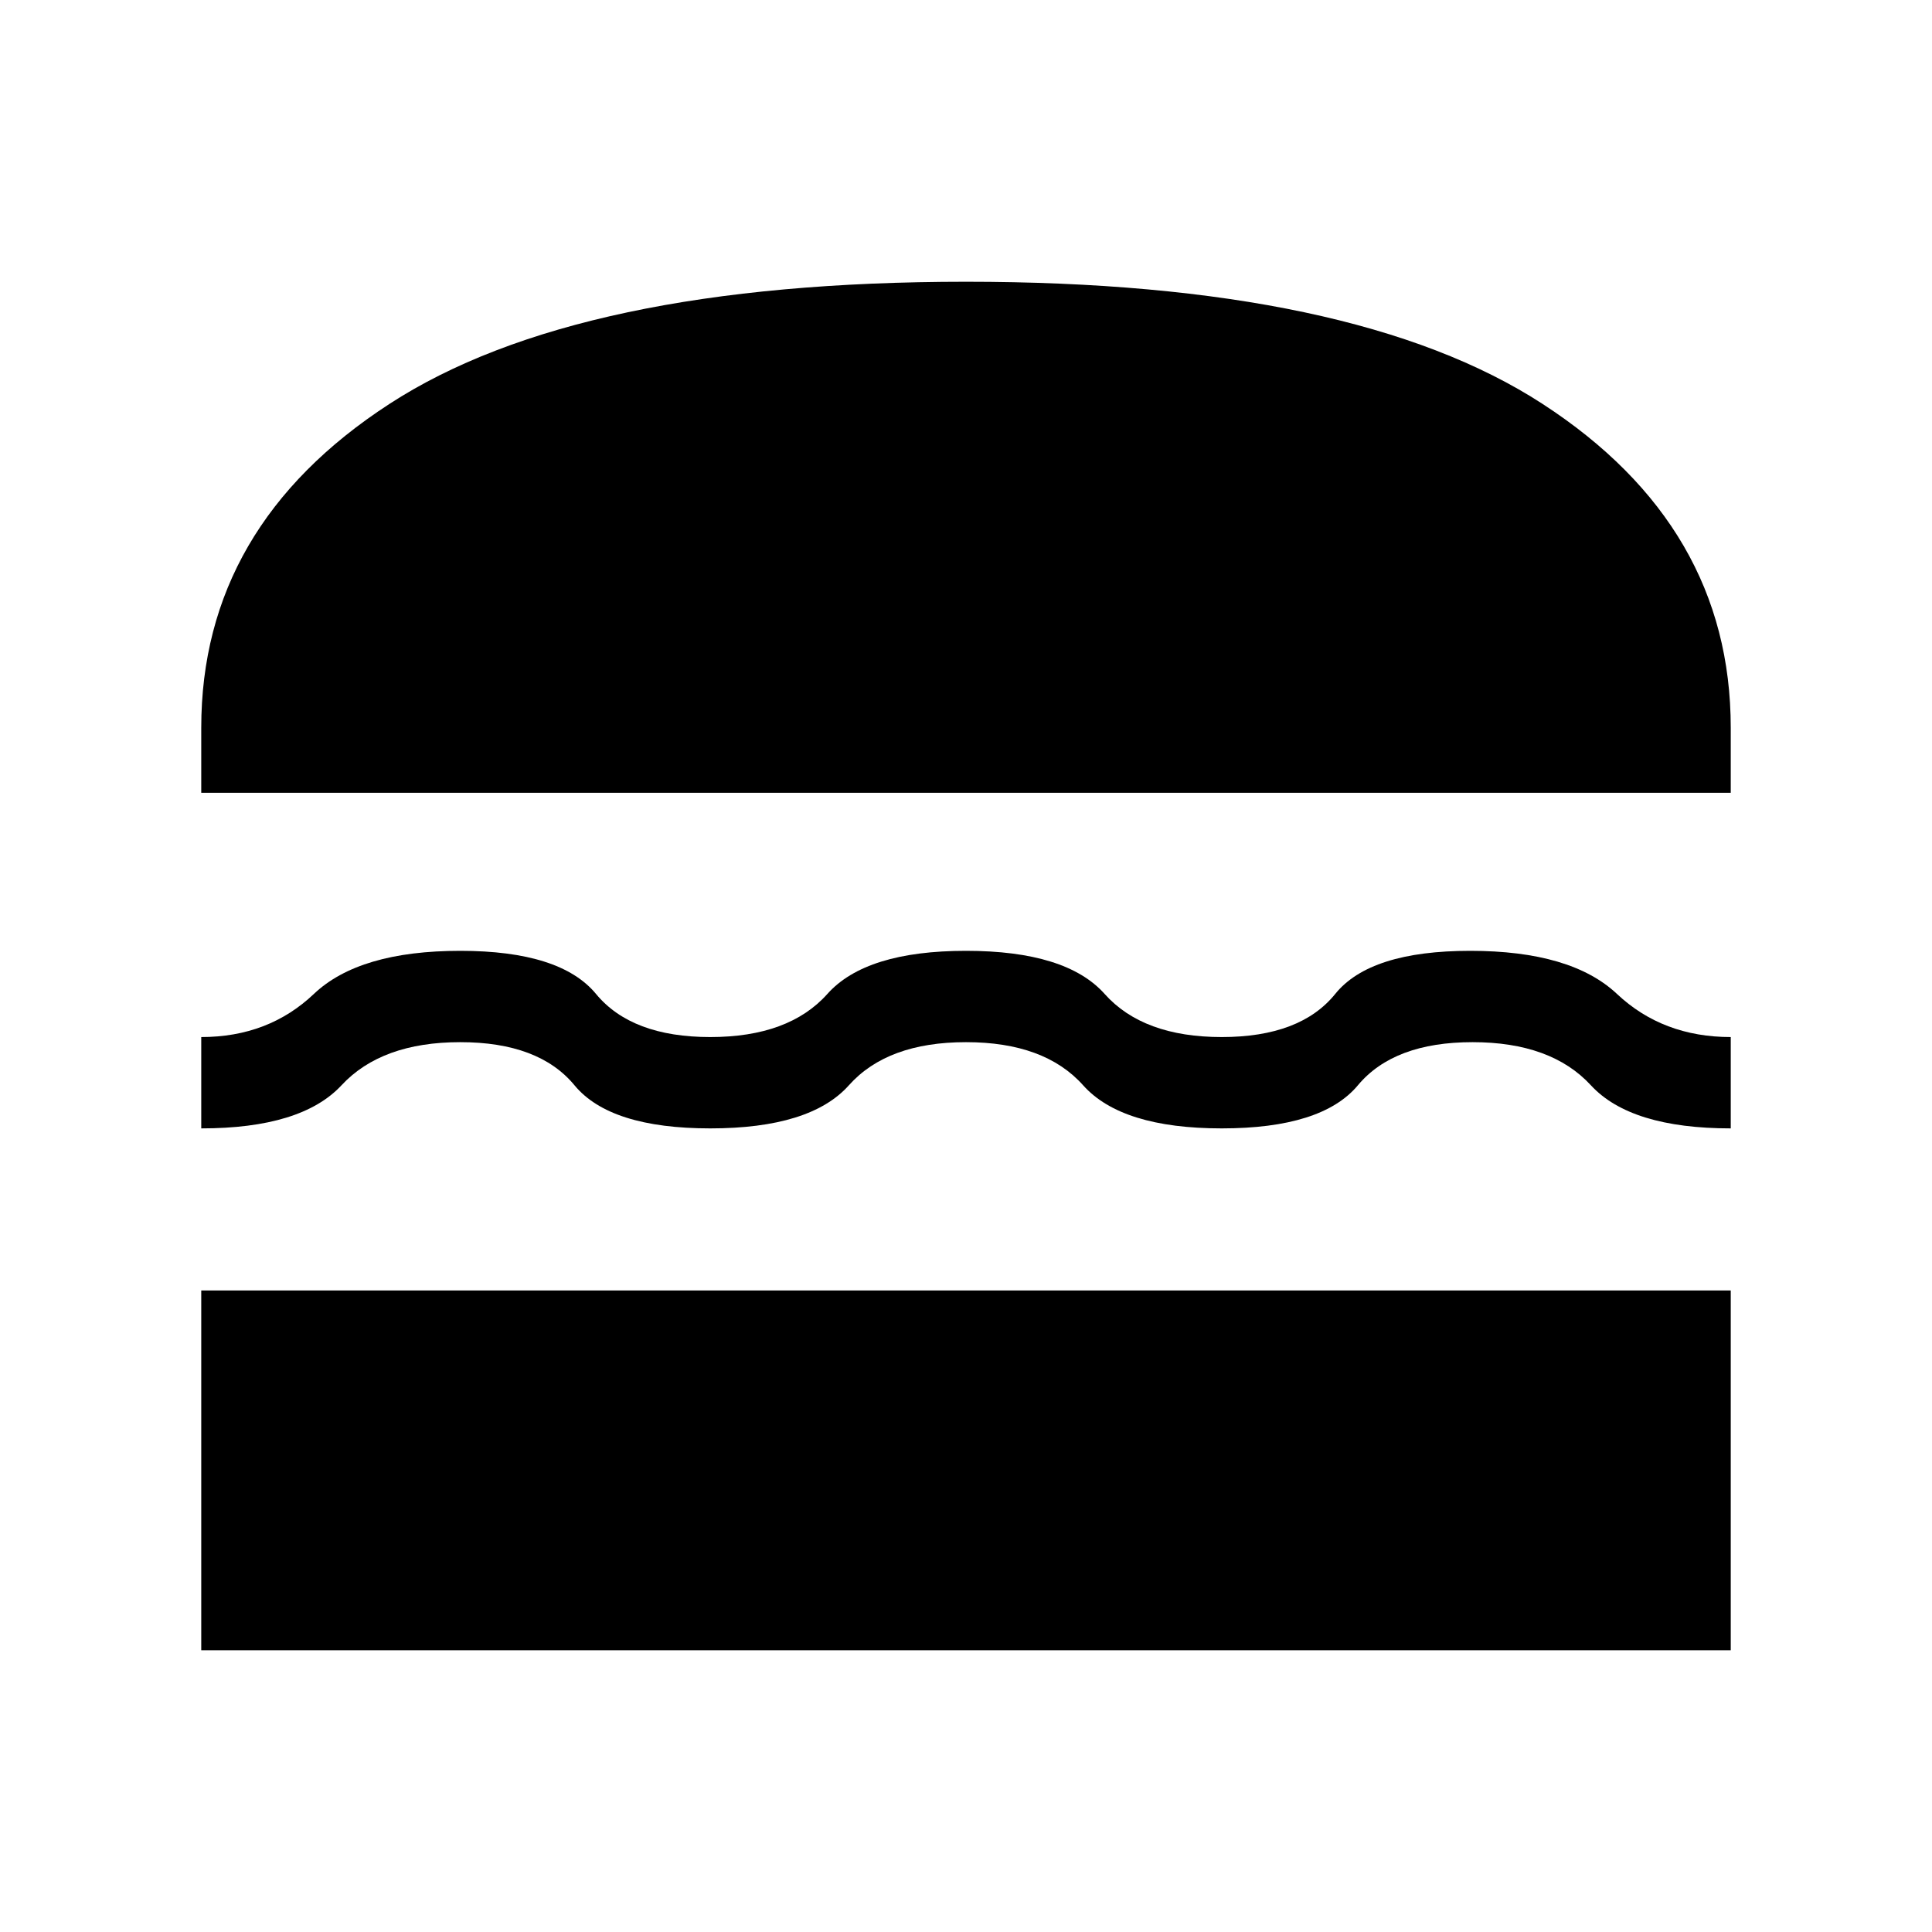 <svg xmlns="http://www.w3.org/2000/svg" width="48" height="48" viewBox="0 -960 960 960"><path d="M100.001-140.001V-318.77h759.998v178.769H100.001ZM480-442.155q-39.077 0-58.192 21.423-19.115 21.423-68.884 21.423-49.769 0-67.462-21.423-17.692-21.423-56.769-21.423t-59 21.423q-19.923 21.423-69.692 21.423v-45.384q33.385 0 55.962-21.423 22.577-21.423 72.73-21.423 49.769 0 67.461 21.423 17.693 21.423 56.77 21.423 39.076 0 58.192-21.423 19.115-21.423 68.884-21.423 49.769 0 68.884 21.423 19.116 21.423 58.192 21.423 39.077 0 56.385-21.423t67.076-21.423q50.154 0 72.923 21.423t56.539 21.423v45.384q-49.769 0-69.5-21.423t-58.808-21.423q-39.076 0-56.961 21.423-17.885 21.423-67.654 21.423-49.769 0-68.884-21.423-19.115-21.423-58.192-21.423ZM100.001-566.078v-32.307q0-100.153 93.461-160.883Q286.923-819.999 480-819.999t286.538 60.731q93.461 60.73 93.461 160.883v32.307H100.001Z"/></svg>